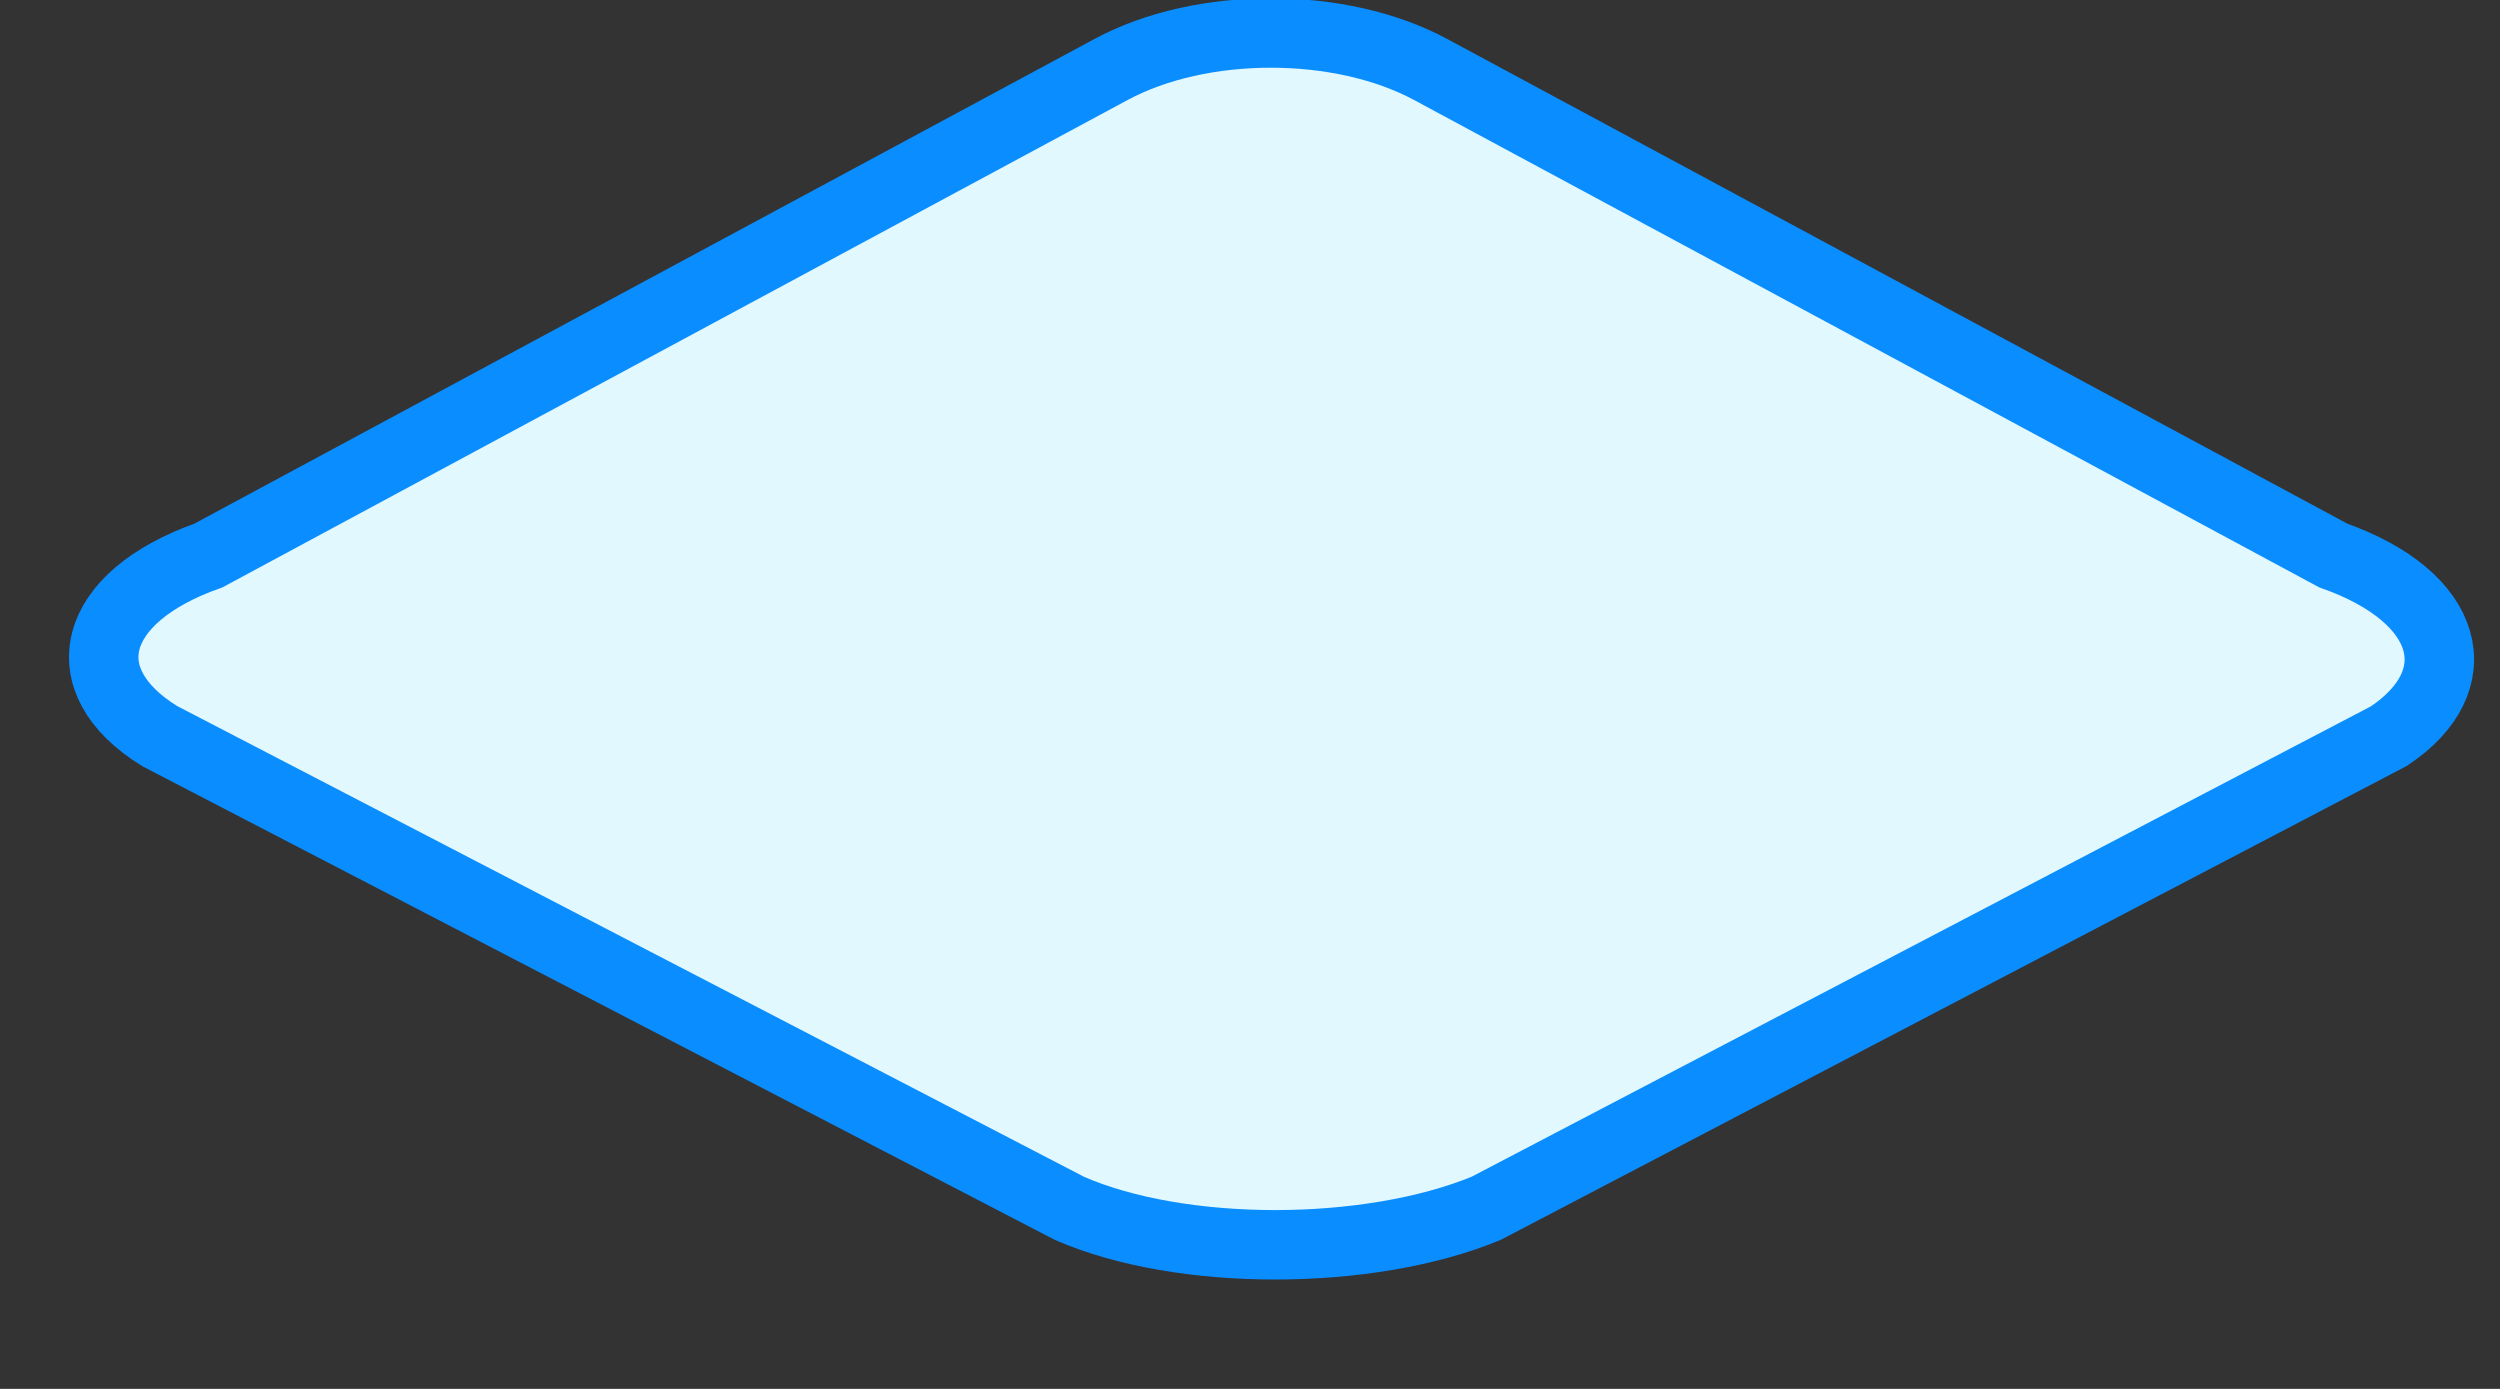 <svg xmlns="http://www.w3.org/2000/svg" viewBox="0 0 36 20">
  <rect x="0" y="0" width="36" height="20" fill="#333333" stroke="none"/>
  <path d="M2.3 10.6C1 9.8 1.3 8.6 3 8l13-7c1.3-.7 3.3-.7 4.6 0l13 7c1.7.6 2 1.8.8 2.6l-13 6.8c-1.7.7-4.4.7-6 0z" fill="#e1f8fe"/>
  <path d="M2.3 10.6C1 9.8 1.3 8.6 3 8l13-7c1.3-.7 3.3-.7 4.6 0l13 7c1.7.6 2 1.8.8 2.6l-13 6.8c-1.7.7-4.4.7-6 0z" fill="none" stroke-dasharray="0" stroke="#0a8dff" stroke-miterlimit="50"/>
</svg>
